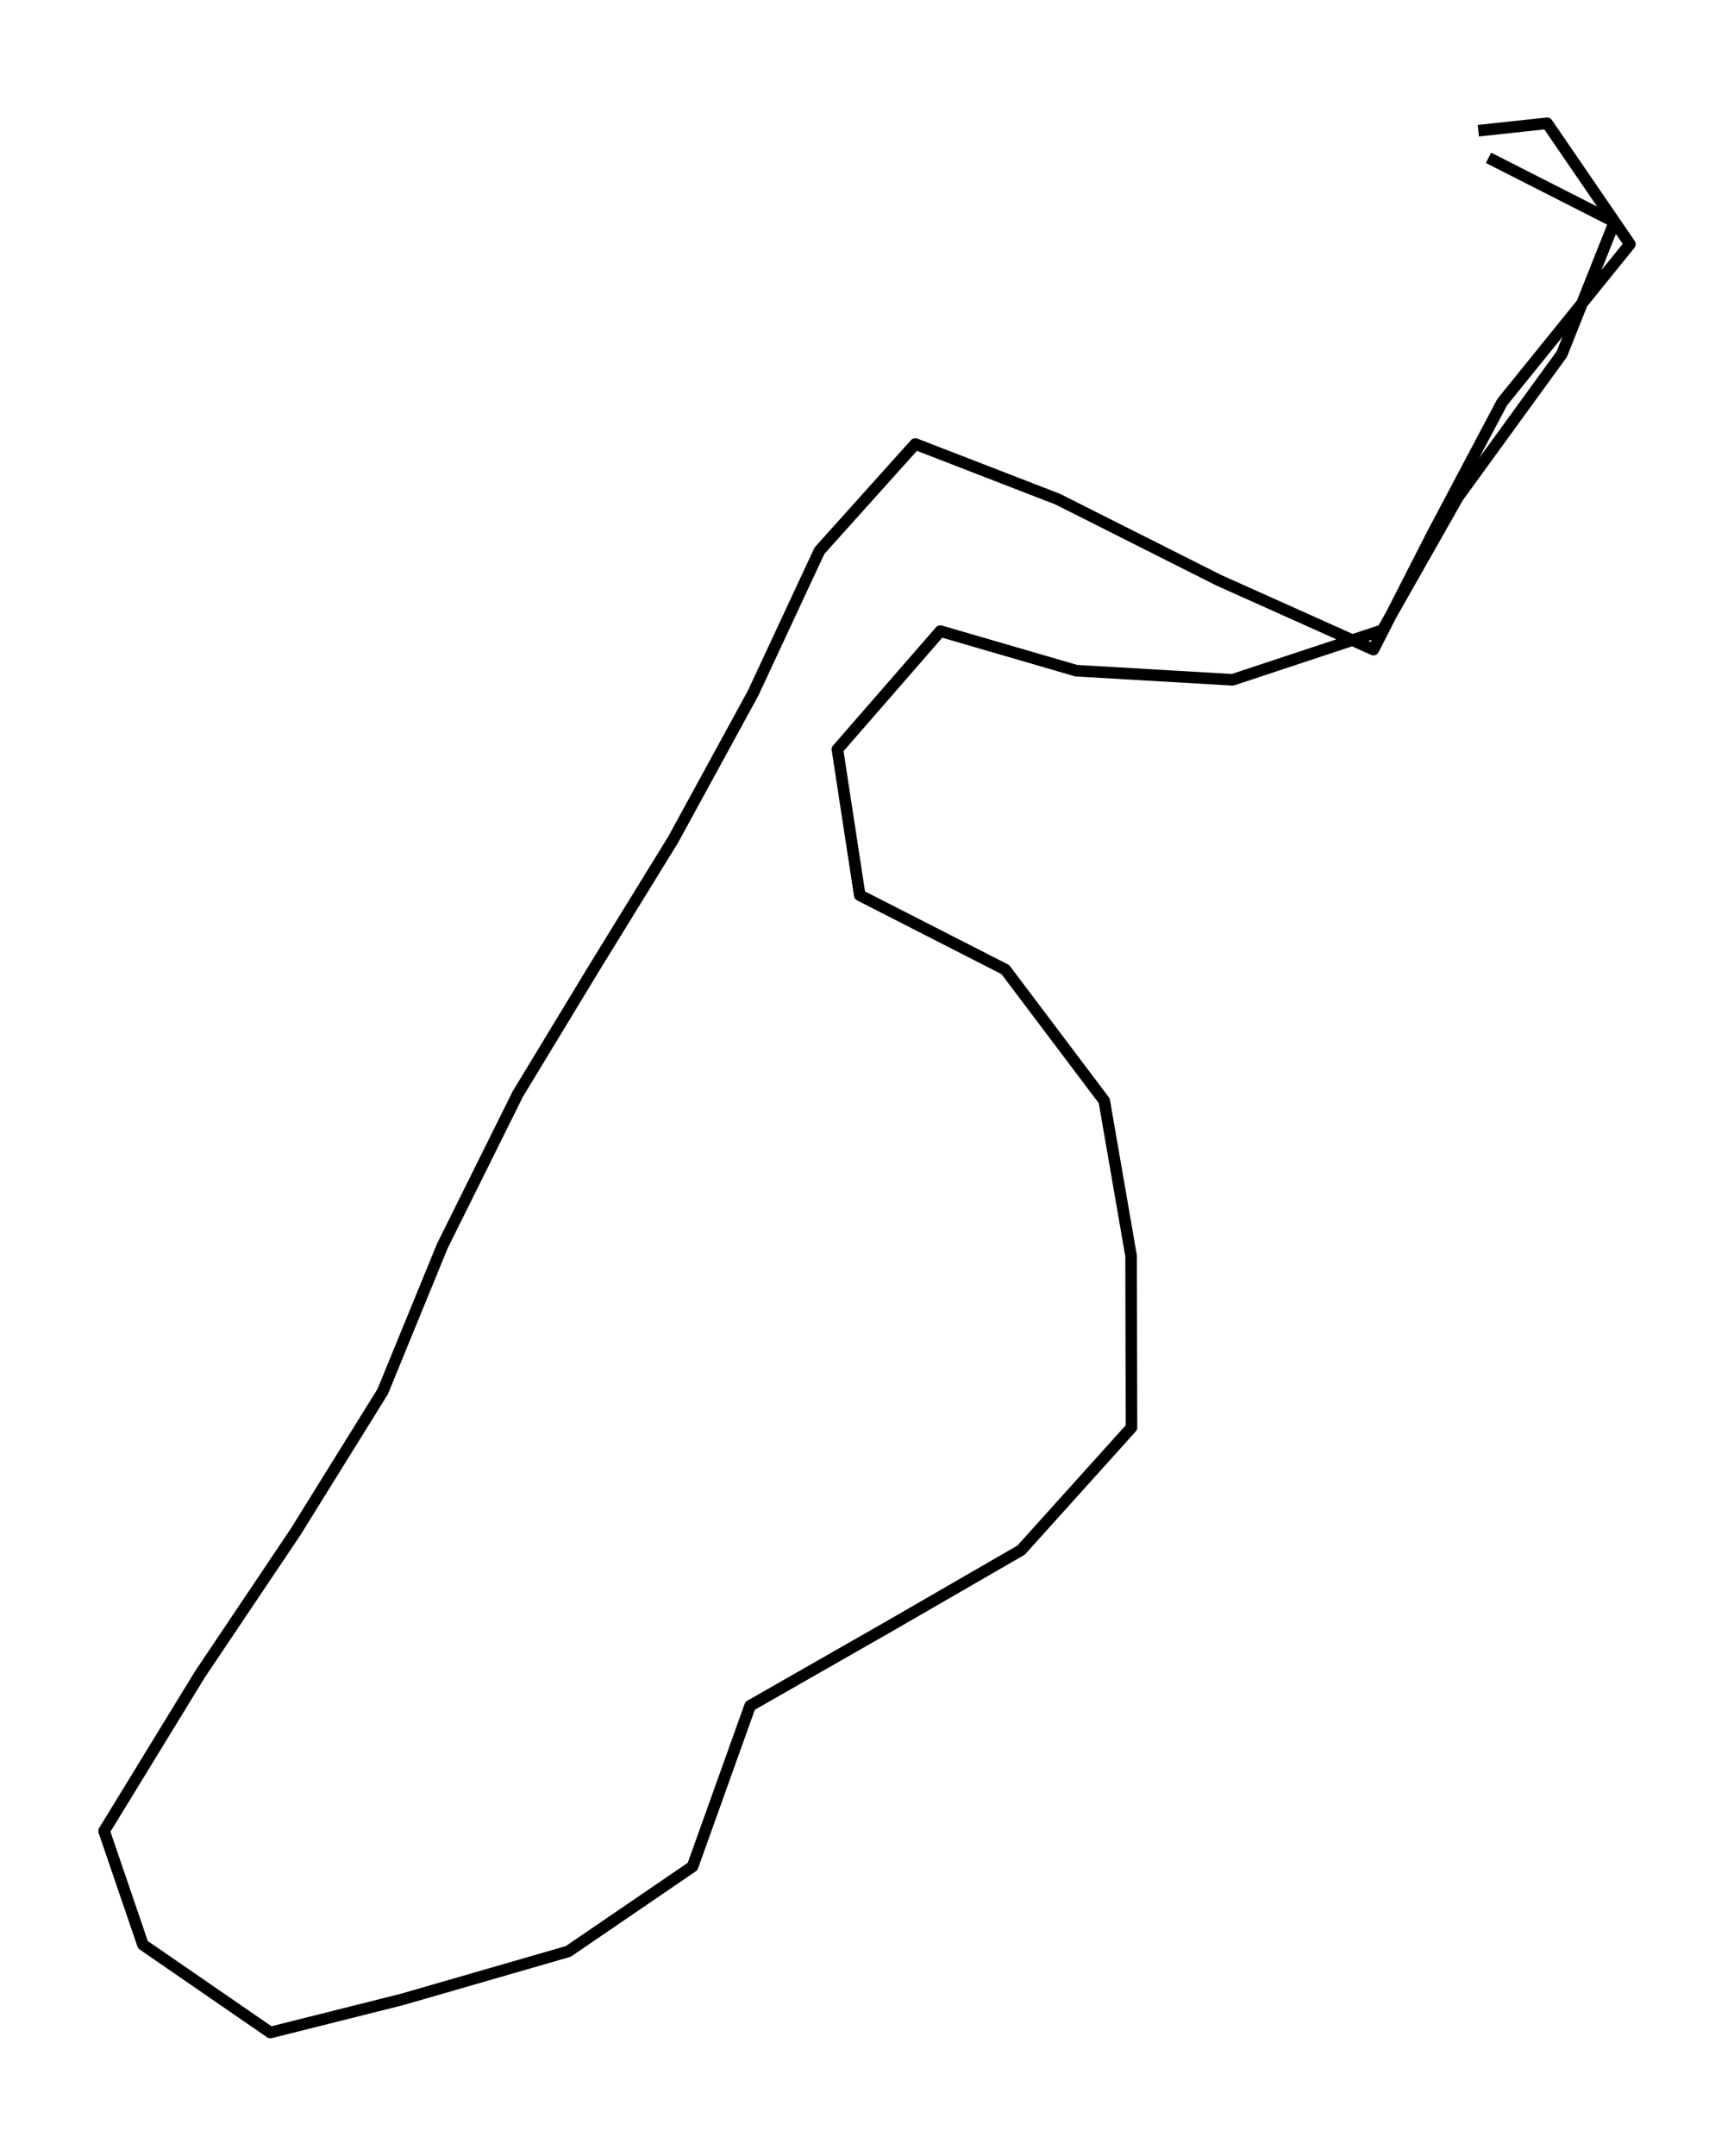 <?xml version="1.0" encoding="utf-8" standalone="no"?>
<!DOCTYPE svg PUBLIC "-//W3C//DTD SVG 1.1//EN"
  "http://www.w3.org/Graphics/SVG/1.1/DTD/svg11.dtd">
<svg height="558pt" version="1.1" viewBox="0 0 449.029 558" width="449.029pt" xmlns="http://www.w3.org/2000/svg" xmlns:xlink="http://www.w3.org/1999/xlink">
 <defs>
  <style type="text/css">*{stroke-linecap:butt;stroke-linejoin:round;}</style>
 </defs>
 <g id="figure_1">
  <g id="patch_1">
   <path d="M 0 558 
L 449.029 558 
L 449.029 0 
L 0 0 
z
" style="fill:none;"/>
  </g>
  <g id="axes_1">
   <g id="LineCollection_1">
    <path clip-path="url(#p1253477d9f)" d="M 385.457 40.85 
L 418.078 57.428 
L 404.447 91.641 
L 377.56 128.647 
L 358.006 163.107 
L 319.181 175.96 
L 278.71 173.601 
L 243.504 163.356 
L 216.853 193.966 
L 222.634 231.718 
L 260.332 250.966 
L 285.949 284.93 
L 292.906 325.103 
L 293 369.498 
L 264.421 401.226 
L 231.095 420.474 
L 194.244 441.523 
L 179.343 483.124 
L 147.146 505.104 
L 104.137 517.522 
L 70.012 526.091 
L 37.015 503.366 
L 26.956 473.935 
L 51.774 433.389 
L 76.545 396.507 
L 99.107 360.184 
L 114.525 322.557 
L 134.078 283.191 
L 153.914 250.469 
L 174.361 217.251 
L 195.043 179.375 
L 212.199 142.555 
L 237.018 114.925 
L 273.916 129.206 
L 315.609 150.192 
L 355.656 168.137 
L 370.839 138.395 
L 388.982 104.121 
L 422.073 63.203 
L 400.639 31.909 
L 382.825 33.834 
" style="fill:none;stroke:#000000;stroke-width:3;"/>
   </g>
  </g>
 </g>
 <defs>
  <clipPath id="p1253477d9f">
   <rect height="543.6" width="434.629" x="7.2" y="7.2"/>
  </clipPath>
 </defs>
</svg>
